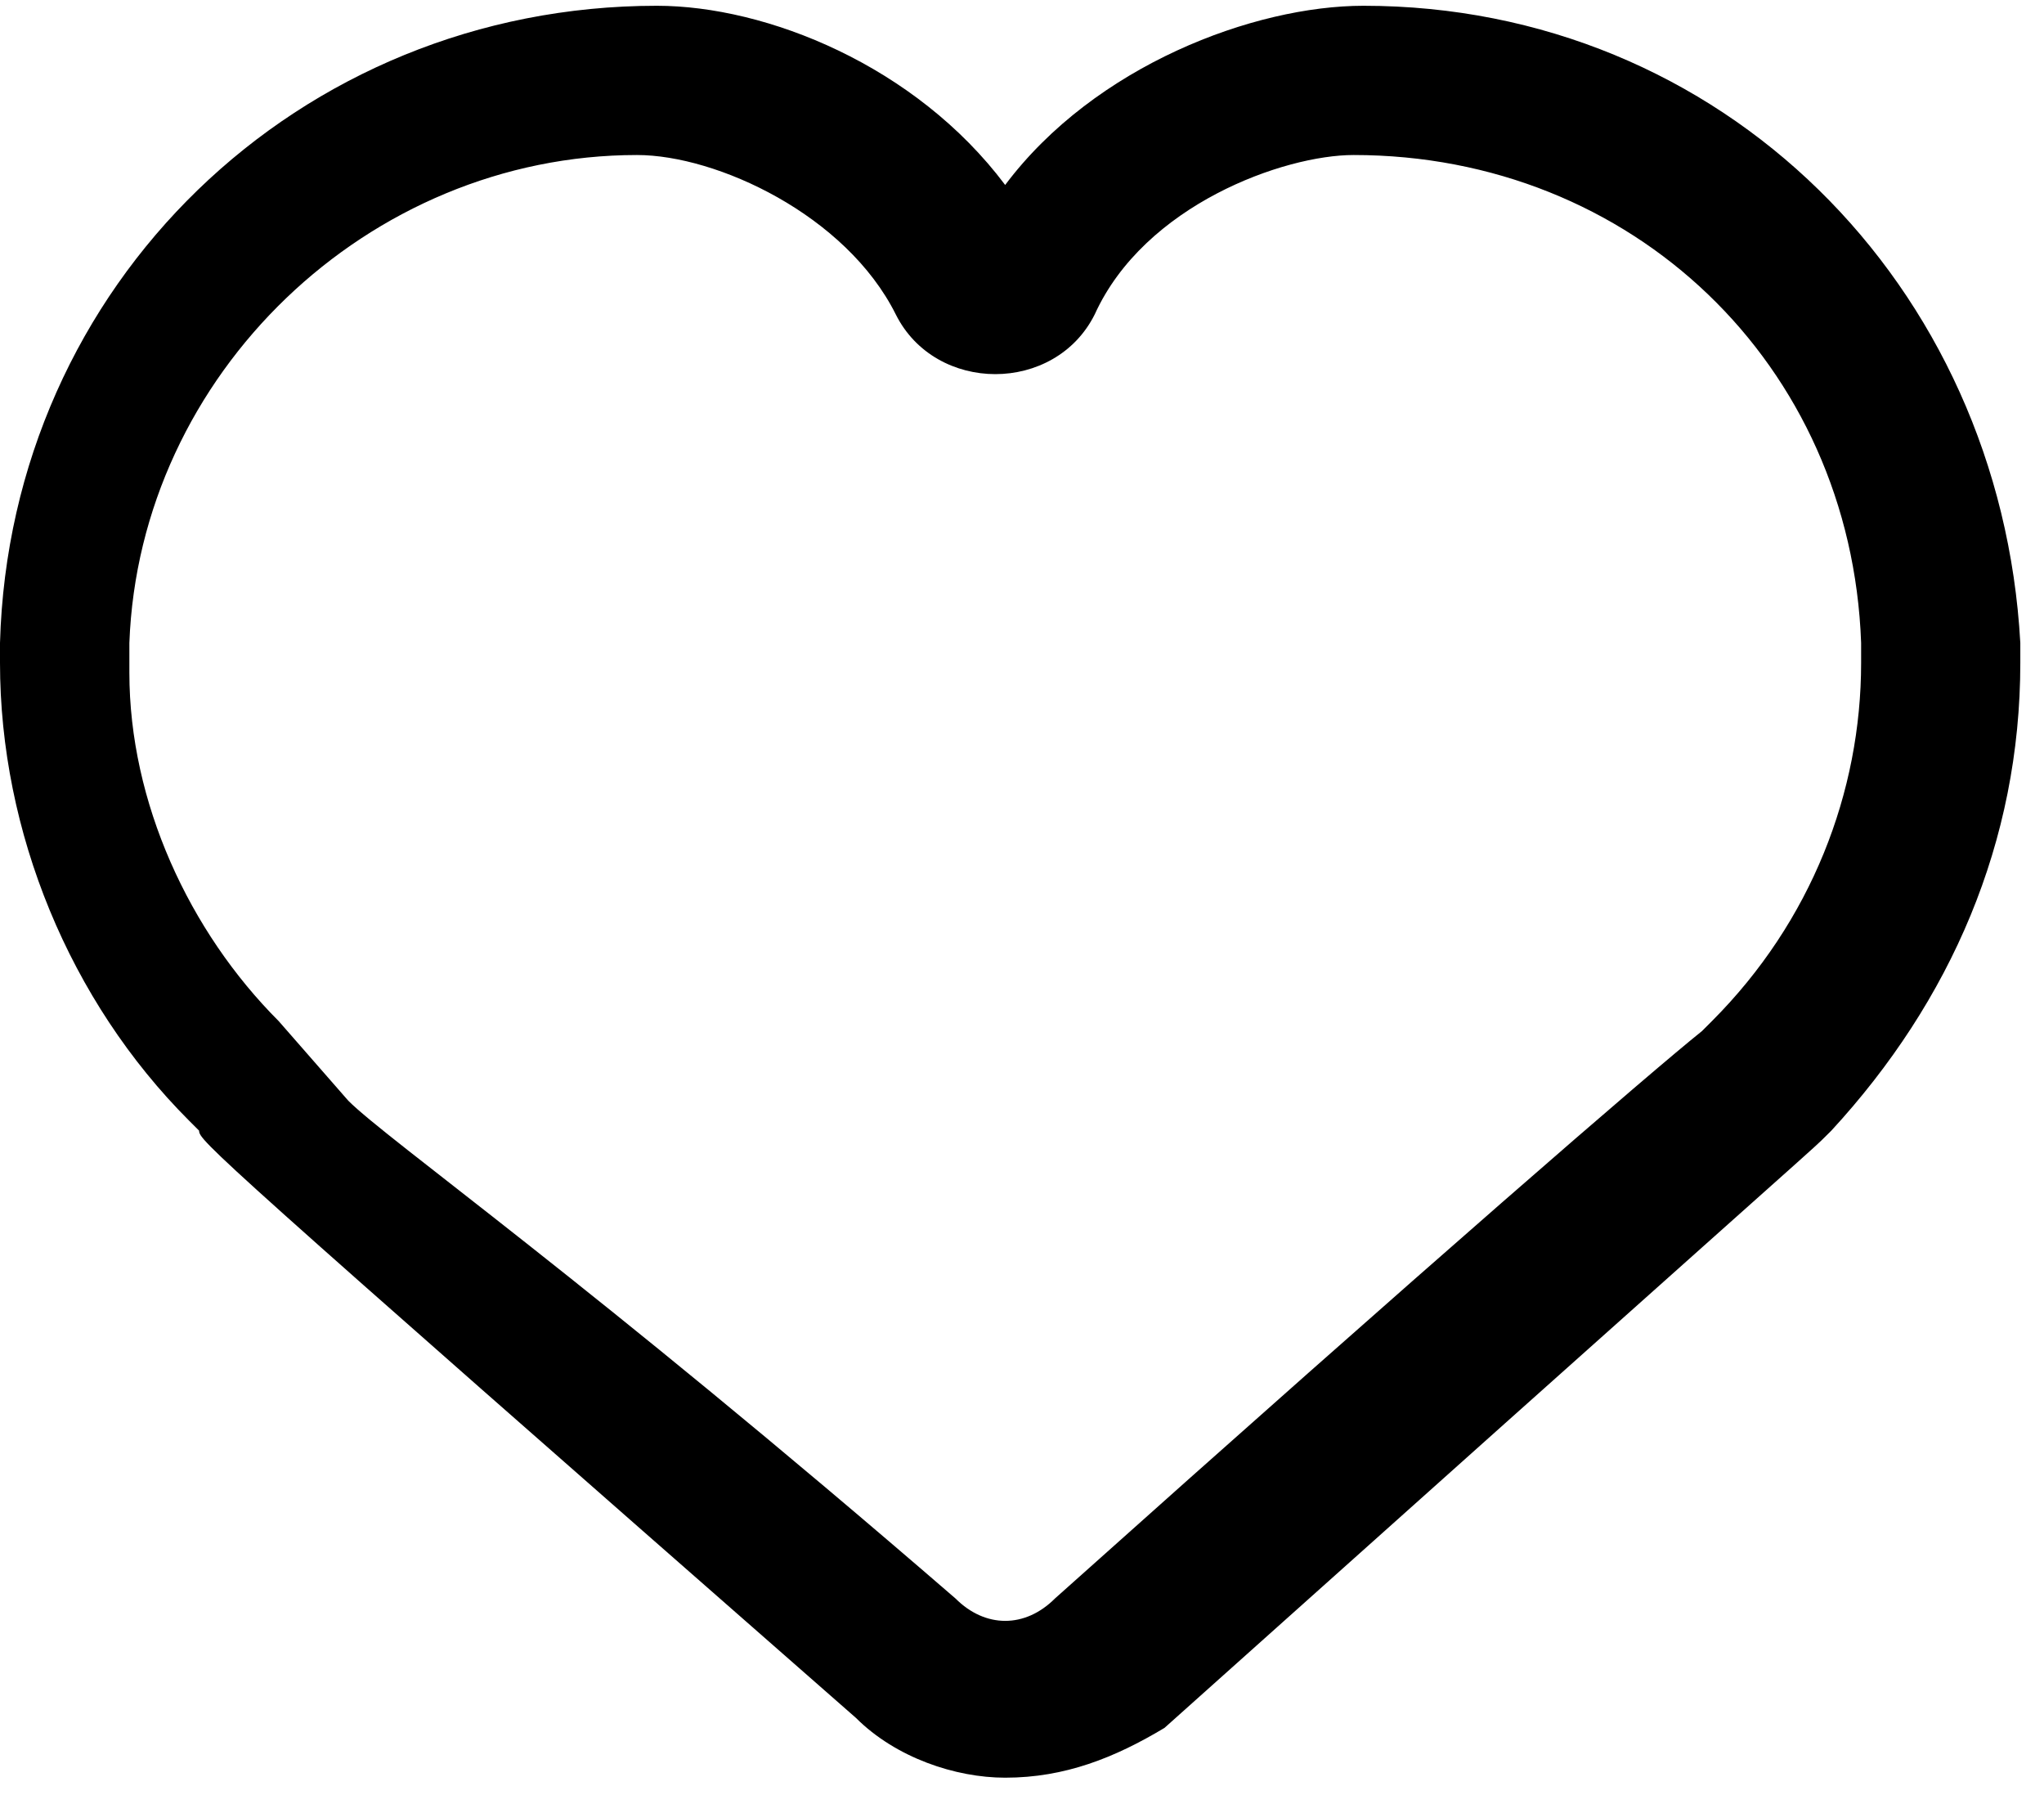 <svg width="17" height="15" viewBox="0 0 17 15" fill="none" xmlns="http://www.w3.org/2000/svg">
<path d="M8.36 14.782C7.947 14.782 7.45 14.616 7.119 14.285C1.738 9.567 1.656 9.484 1.656 9.402L1.573 9.319C0.579 8.325 0 6.918 0 5.511V5.346C0.083 2.366 2.483 0.048 5.463 0.048C6.374 0.048 7.615 0.545 8.36 1.538C9.105 0.545 10.43 0.048 11.34 0.048C14.32 0.048 16.638 2.366 16.803 5.346V5.511C16.803 7.001 16.224 8.325 15.231 9.402L15.148 9.484C15.065 9.567 14.403 10.146 9.685 14.368C9.271 14.616 8.857 14.782 8.36 14.782ZM2.897 9.153C3.228 9.484 4.884 10.643 7.947 13.292C8.195 13.54 8.526 13.54 8.774 13.292C11.92 10.478 13.741 8.905 14.155 8.574L14.238 8.491C15.065 7.663 15.479 6.587 15.479 5.511V5.346C15.396 3.028 13.575 1.289 11.258 1.289C10.678 1.289 9.519 1.703 9.105 2.614C8.94 2.945 8.609 3.111 8.278 3.111C7.947 3.111 7.615 2.945 7.45 2.614C7.036 1.786 5.96 1.289 5.298 1.289C3.063 1.289 1.159 3.111 1.076 5.346V5.594C1.076 6.67 1.573 7.746 2.318 8.491L2.897 9.153Z" fill="currentColor"/>
</svg>
